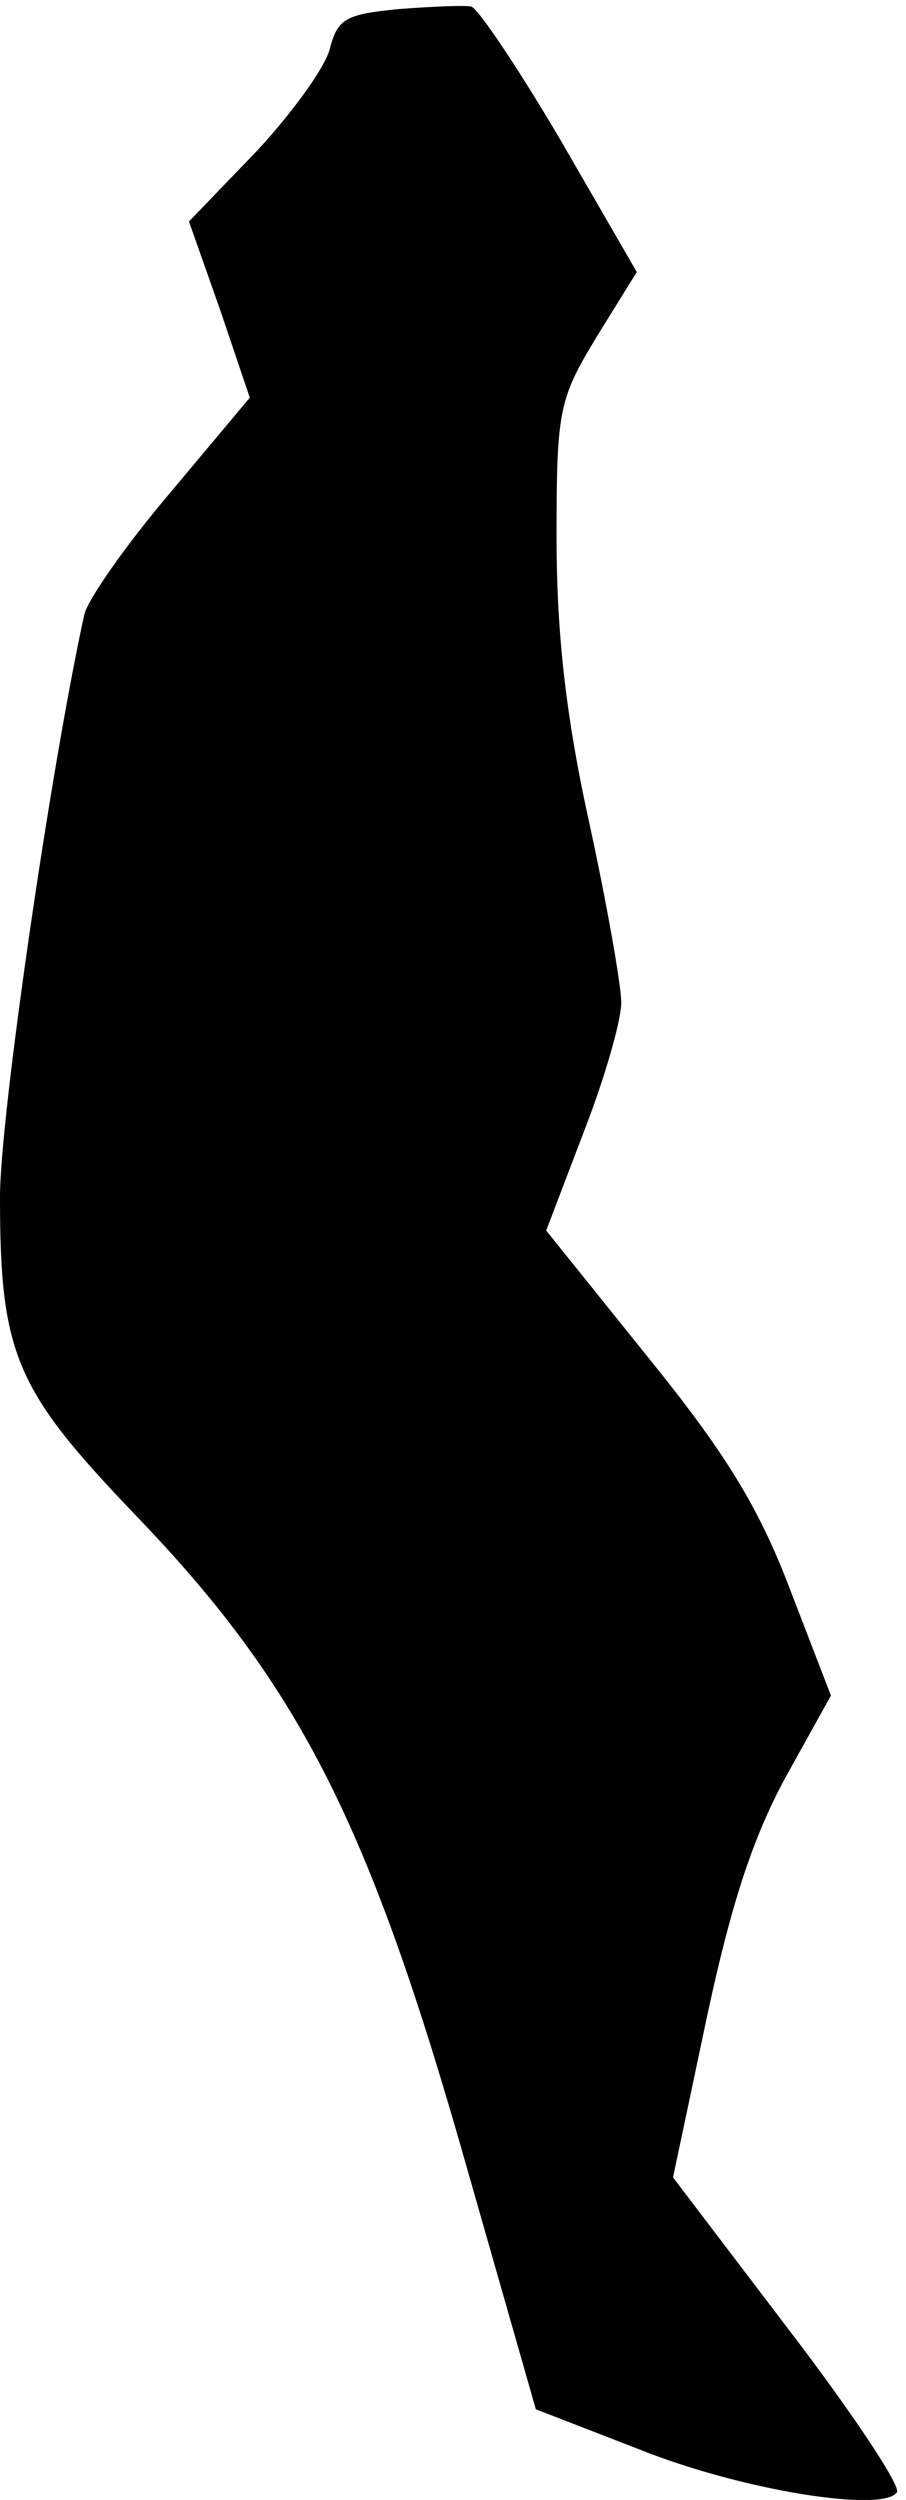 <?xml version="1.0" standalone="no"?>
<!DOCTYPE svg PUBLIC "-//W3C//DTD SVG 20010904//EN"
 "http://www.w3.org/TR/2001/REC-SVG-20010904/DTD/svg10.dtd">
<svg version="1.0" xmlns="http://www.w3.org/2000/svg"
 width="70pt" height="193pt" viewBox="0 0 70 193"
 preserveAspectRatio="xMidYMid meet">
<g transform="translate(0,193) scale(0.1,-0.1)"
fill="#000000" stroke="none">
<path fill="#000000" stroke="none" d="M308 1923 c-40 -4 -47 -7 -53 -30 -3
-14 -29 -50 -57 -80 l-52 -54 24 -68 23 -68 -62 -74 c-34 -40 -64 -83 -66 -94
-26 -119 -65 -387 -65 -449 0 -122 12 -149 105 -246 124 -129 178 -233 251
-487 l58 -203 80 -31 c80 -32 189 -49 199 -33 3 5 -35 62 -84 126 l-89 117 26
123 c19 89 36 140 61 186 l35 63 -32 83 c-24 63 -50 105 -110 179 l-78 97 29
76 c16 41 29 86 29 100 0 13 -11 76 -25 140 -18 82 -25 146 -25 220 0 98 2
106 31 154 l31 50 -59 102 c-33 56 -64 102 -69 103 -5 1 -30 0 -56 -2z"/>
</g>
</svg>
